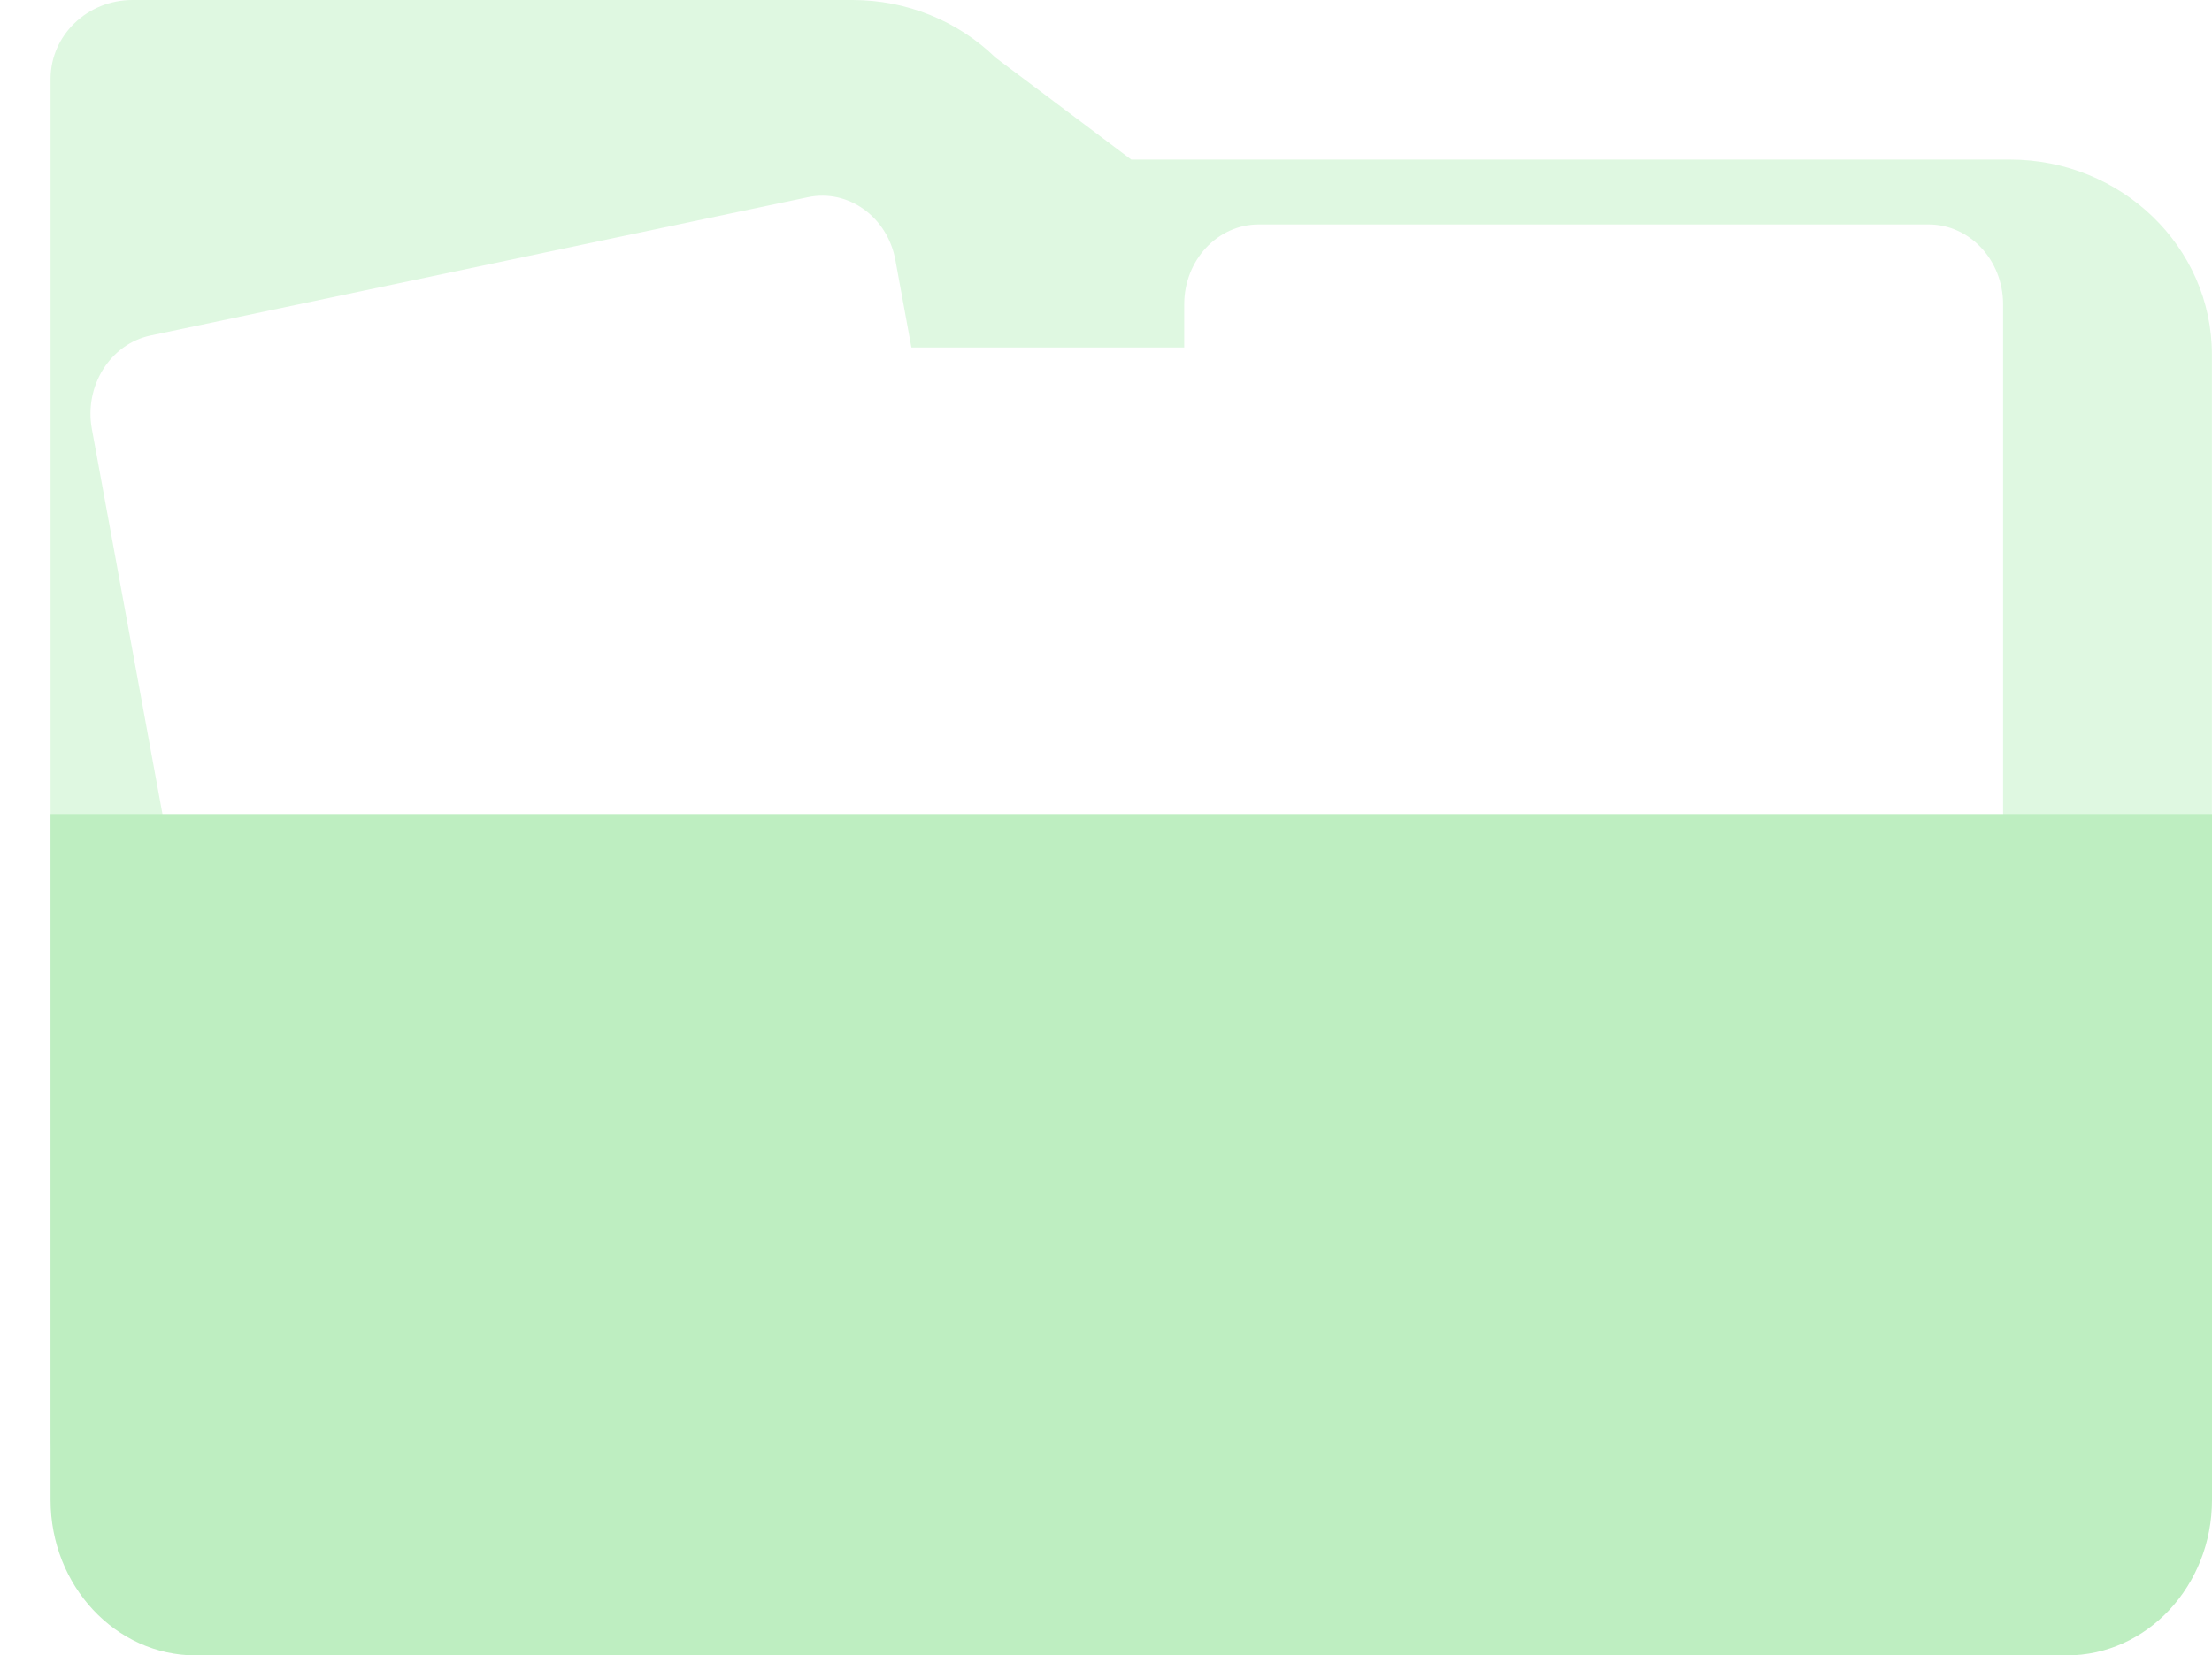 <svg width="175" height="131" viewBox="0 0 175 131" fill="none" xmlns="http://www.w3.org/2000/svg">
<path d="M159.014 12.628H89.5L78.753 4.553C75.769 1.643 71.706 0 67.456 0H10.477C6.902 0 4 2.8 4 6.248V113.421C4 121.938 11.158 128.848 19.979 128.848H159.014C167.842 128.848 174.993 121.945 174.993 113.421V28.055C174.993 19.538 167.835 12.628 159.014 12.628Z" fill="#DFF8E1"/>
<g filter="url(#filter0_d_315_3936)">
<path d="M68.629 20.313L16.624 31.256C13.431 31.928 11.35 35.246 11.977 38.668L24.947 109.436C25.574 112.858 28.671 115.087 31.864 114.415L83.869 103.472C87.063 102.8 89.143 99.482 88.516 96.06L75.546 25.292C74.919 21.871 71.822 19.641 68.629 20.313Z" fill="white"/>
</g>
<g filter="url(#filter1_d_315_3936)">
<path d="M115.127 32.203H62.129C58.874 32.203 56.236 35.03 56.236 38.517V110.636C56.236 114.124 58.874 116.95 62.129 116.95H115.127C118.382 116.95 121.02 114.124 121.02 110.636V38.517C121.02 35.03 118.382 32.203 115.127 32.203Z" fill="white"/>
</g>
<g filter="url(#filter2_d_315_3936)">
<path d="M157.287 22.469H104.289C101.035 22.469 98.397 25.296 98.397 28.783V100.902C98.397 104.389 101.035 107.216 104.289 107.216H157.287C160.542 107.216 163.18 104.389 163.18 100.902V28.783C163.18 25.296 160.542 22.469 157.287 22.469Z" fill="white"/>
</g>
<path d="M4 64.422H175V118.698C175 125.483 169.857 131.001 163.517 131.001H15.482C9.15 131.001 4 125.49 4 118.698V64.422Z" fill="#BEEEC1"/>
<defs>
<filter id="filter0_d_315_3936" x="0.88" y="9.21" width="89.317" height="106.895" filterUnits="userSpaceOnUse" color-interpolation-filters="sRGB">
<feFlood flood-opacity="0" result="BackgroundImageFix"/>
<feColorMatrix in="SourceAlpha" type="matrix" values="0 0 0 0 0 0 0 0 0 0 0 0 0 0 0 0 0 0 127 0" result="hardAlpha"/>
<feOffset dx="-4.708" dy="-4.708"/>
<feGaussianBlur stdDeviation="3.139"/>
<feComposite in2="hardAlpha" operator="out"/>
<feColorMatrix type="matrix" values="0 0 0 0 0 0 0 0 0 0 0 0 0 0 0 0 0 0 0.06 0"/>
<feBlend mode="normal" in2="BackgroundImageFix" result="effect1_dropShadow_315_3936"/>
<feBlend mode="normal" in="SourceGraphic" in2="effect1_dropShadow_315_3936" result="shape"/>
</filter>
<filter id="filter1_d_315_3936" x="45.251" y="21.218" width="77.338" height="97.301" filterUnits="userSpaceOnUse" color-interpolation-filters="sRGB">
<feFlood flood-opacity="0" result="BackgroundImageFix"/>
<feColorMatrix in="SourceAlpha" type="matrix" values="0 0 0 0 0 0 0 0 0 0 0 0 0 0 0 0 0 0 127 0" result="hardAlpha"/>
<feOffset dx="-4.708" dy="-4.708"/>
<feGaussianBlur stdDeviation="3.139"/>
<feComposite in2="hardAlpha" operator="out"/>
<feColorMatrix type="matrix" values="0 0 0 0 0 0 0 0 0 0 0 0 0 0 0 0 0 0 0.06 0"/>
<feBlend mode="normal" in2="BackgroundImageFix" result="effect1_dropShadow_315_3936"/>
<feBlend mode="normal" in="SourceGraphic" in2="effect1_dropShadow_315_3936" result="shape"/>
</filter>
<filter id="filter2_d_315_3936" x="87.411" y="11.483" width="77.338" height="97.301" filterUnits="userSpaceOnUse" color-interpolation-filters="sRGB">
<feFlood flood-opacity="0" result="BackgroundImageFix"/>
<feColorMatrix in="SourceAlpha" type="matrix" values="0 0 0 0 0 0 0 0 0 0 0 0 0 0 0 0 0 0 127 0" result="hardAlpha"/>
<feOffset dx="-4.708" dy="-4.708"/>
<feGaussianBlur stdDeviation="3.139"/>
<feComposite in2="hardAlpha" operator="out"/>
<feColorMatrix type="matrix" values="0 0 0 0 0 0 0 0 0 0 0 0 0 0 0 0 0 0 0.06 0"/>
<feBlend mode="normal" in2="BackgroundImageFix" result="effect1_dropShadow_315_3936"/>
<feBlend mode="normal" in="SourceGraphic" in2="effect1_dropShadow_315_3936" result="shape"/>
</filter>
</defs>
</svg>
